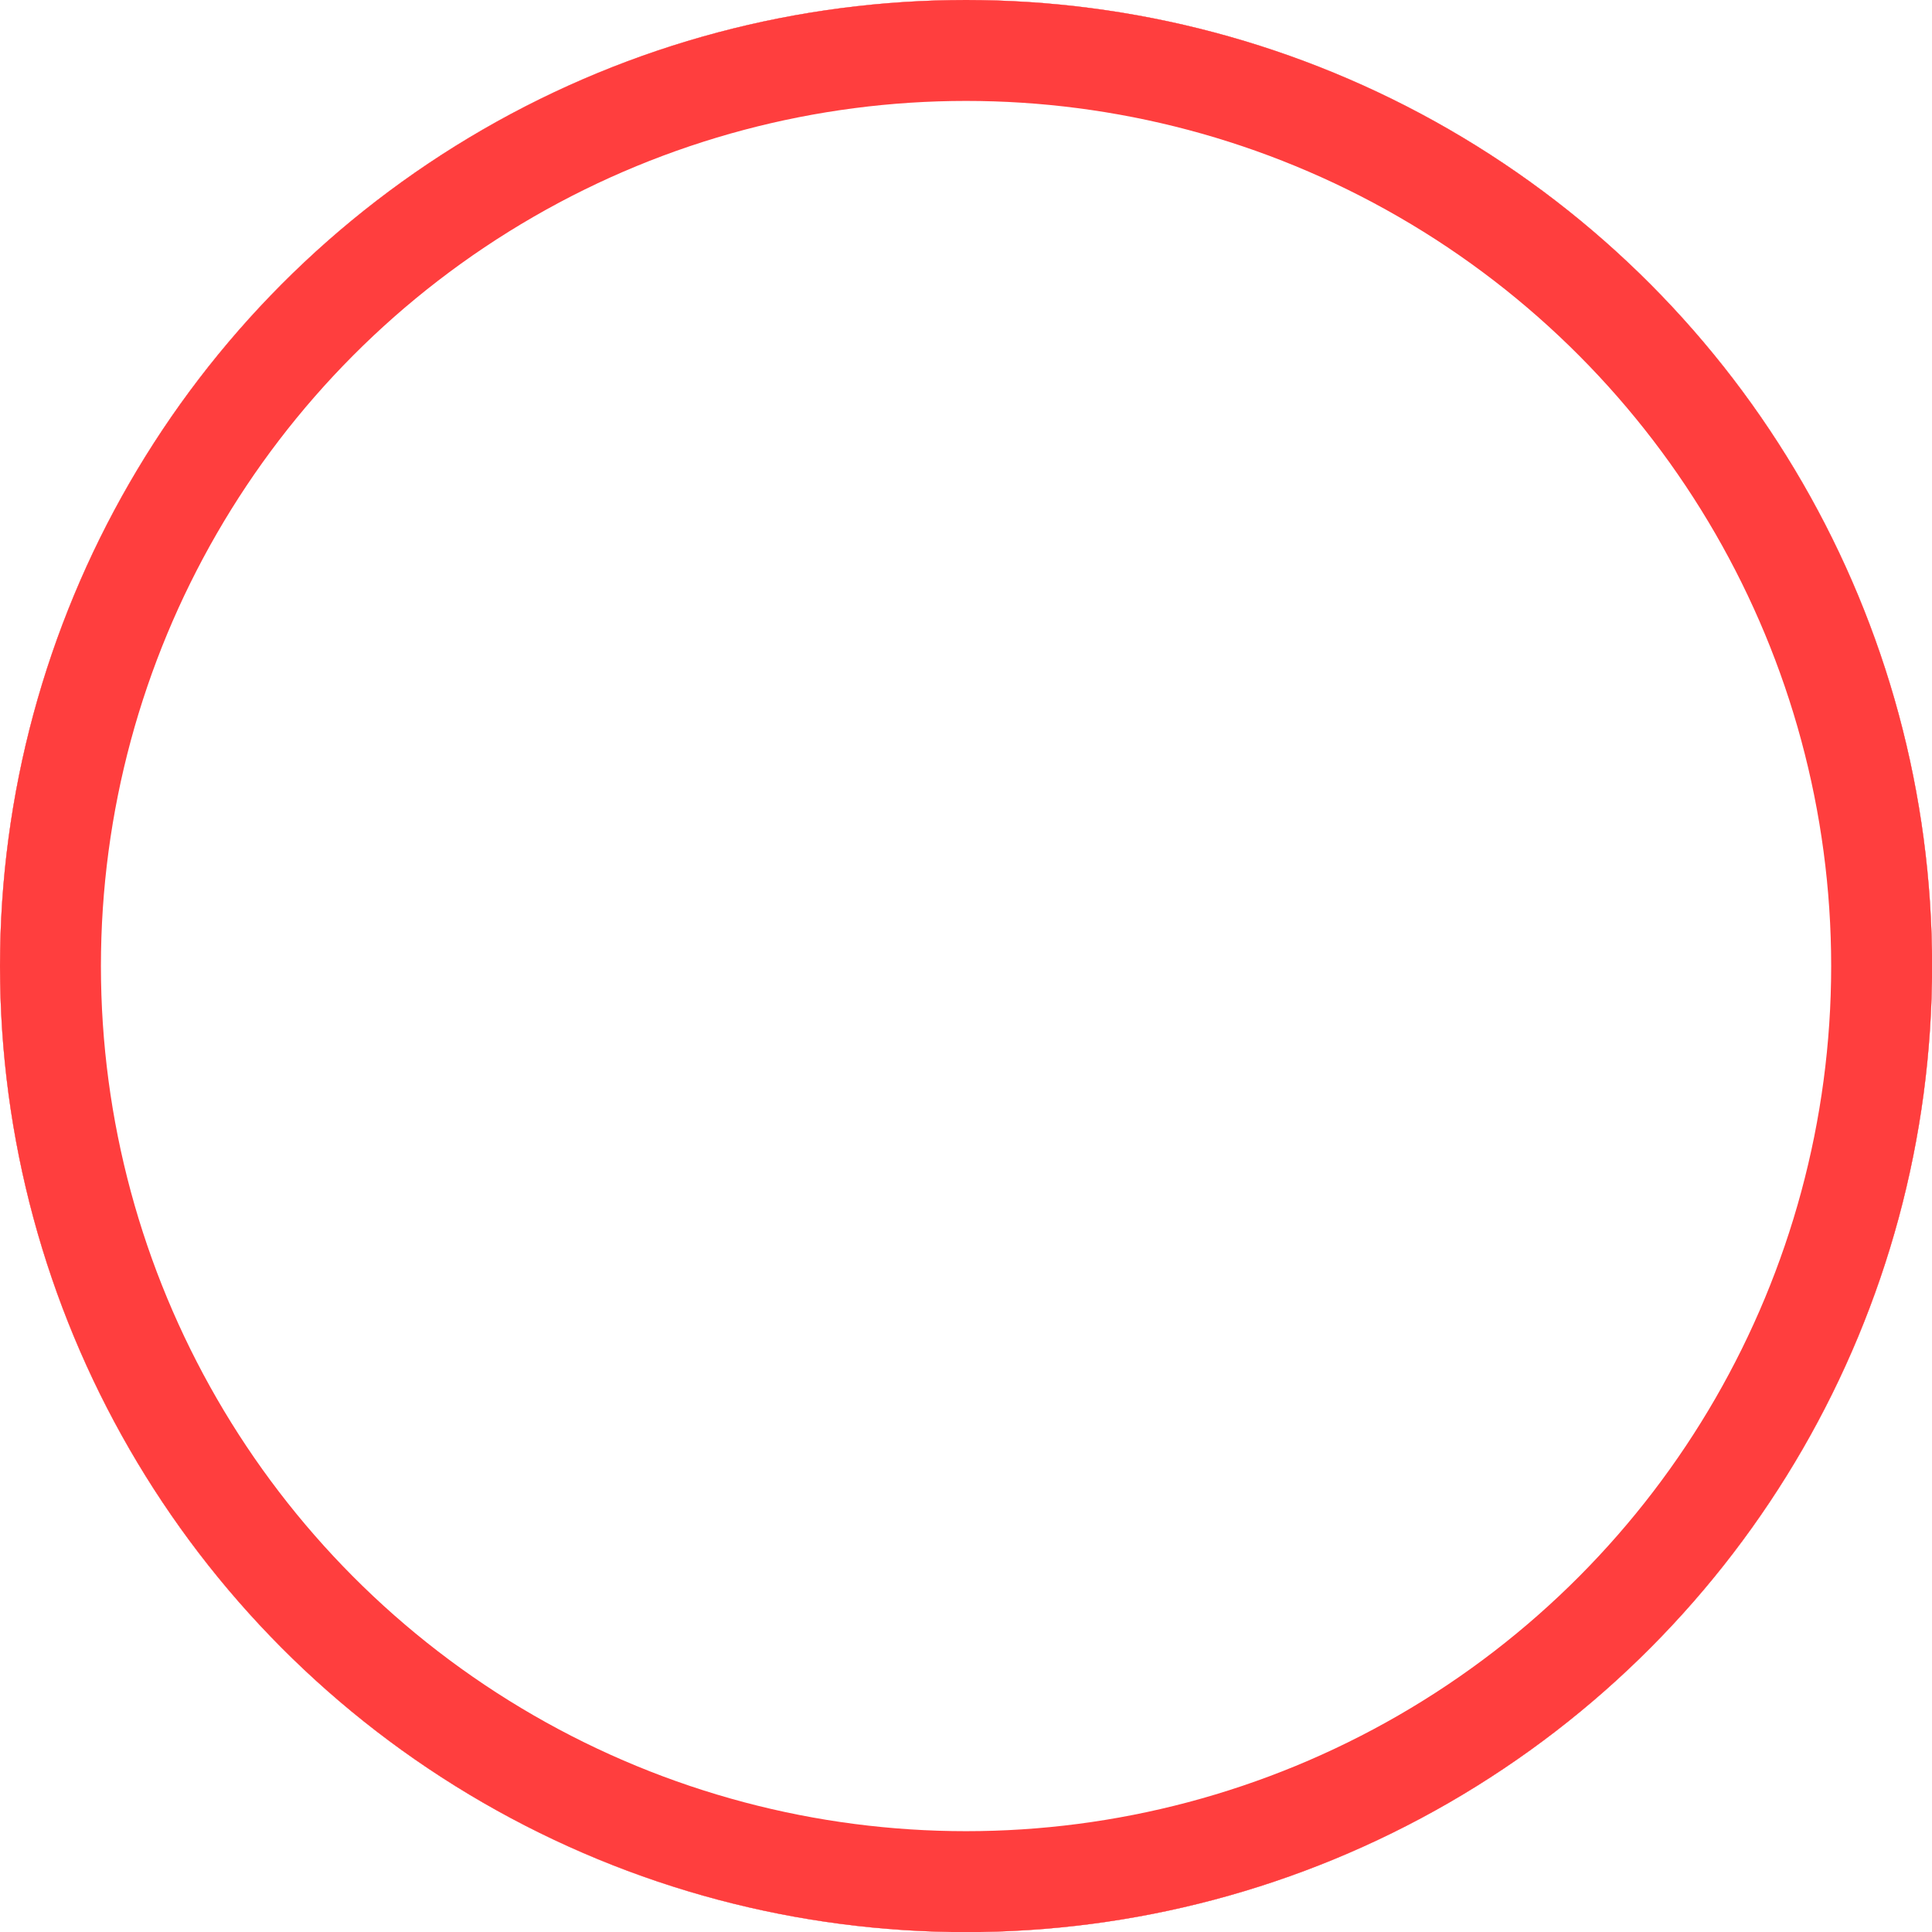 <svg xmlns="http://www.w3.org/2000/svg" xmlns:xlink="http://www.w3.org/1999/xlink" width="19.143" height="19.143" viewBox="0 0 19.143 19.143">
  <defs>
    <filter id="wrong-light" x="0" y="0" width="19.143" height="19.143" filterUnits="userSpaceOnUse">
      <feOffset input="SourceAlpha"/>
      <feGaussianBlur stdDeviation="1" result="blur"/>
      <feFlood flood-opacity="0.161" result="color"/>
      <feComposite operator="out" in="SourceGraphic" in2="blur"/>
      <feComposite operator="in" in="color"/>
      <feComposite operator="in" in2="SourceGraphic"/>
    </filter>
  </defs>
  <g data-type="innerShadowGroup">
    <circle id="wrong-light-2" data-name="wrong-light" cx="9.572" cy="9.572" r="9.572" fill="red"/>
    <g transform="matrix(1, 0, 0, 1, 0, 0)" filter="url(#wrong-light)">
      <circle id="wrong-light-3" data-name="wrong-light" cx="9.572" cy="9.572" r="9.572" fill="#fff"/>
    </g>
    <g id="wrong-light-4" data-name="wrong-light" fill="none" stroke="#ff3e3e" stroke-width="1">
      <circle cx="9.572" cy="9.572" r="9.572" stroke="none"/>
      <circle cx="9.572" cy="9.572" r="9.072" fill="none"/>
    </g>
  </g>
</svg>
